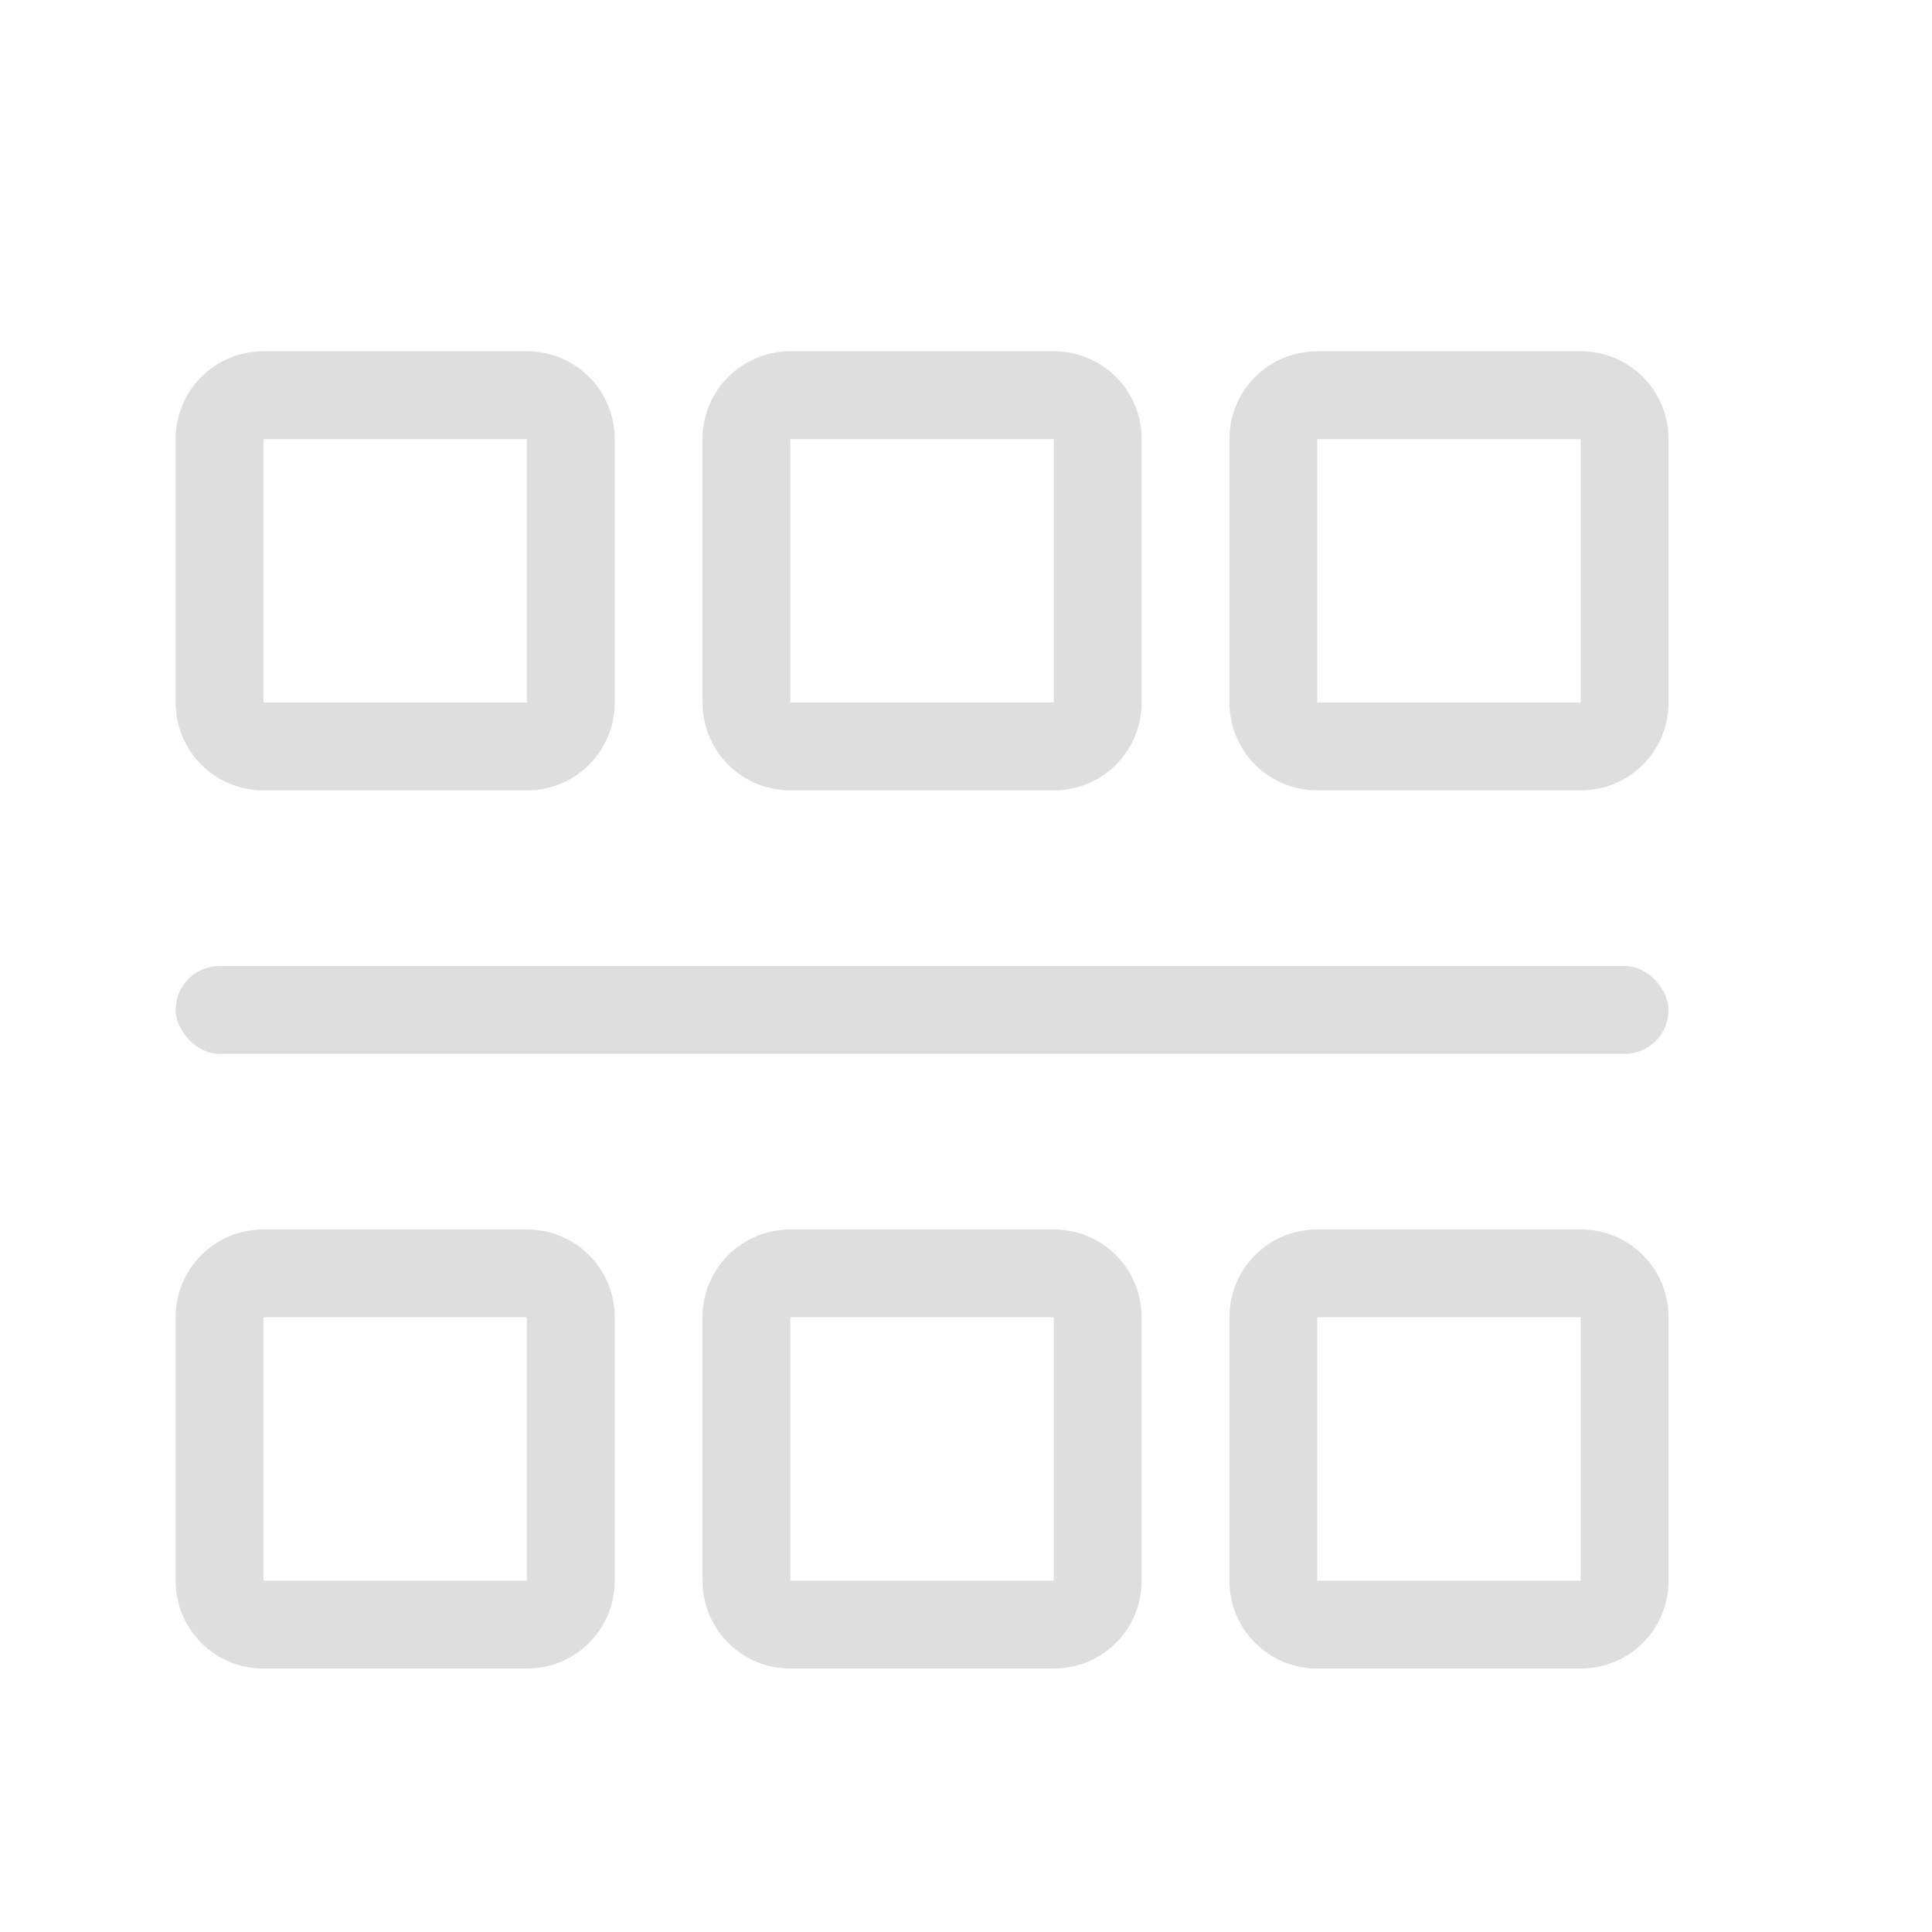 <?xml version='1.0' encoding='ASCII'?>
<svg xmlns="http://www.w3.org/2000/svg" viewBox="0 0 22 22">
<defs><style id="current-color-scheme" type="text/css">.ColorScheme-Contrast{color:#dedede; fill:currentColor;}</style></defs><g fill="currentColor" class="ColorScheme-Contrast" style="fill:currentColor">
<rect width="17" height="1" x="2" y="11" ry=".5" class="ColorScheme-Contrast" fill="currentColor" style="fill:currentColor"/>
<path d="M3 4c-.554 0-1 .446-1 1v3c0 .554.446 1 1 1h3c.554 0 1-.446 1-1V5c0-.554-.446-1-1-1zm0 1h3v3H3zm6-1c-.554 0-1 .446-1 1v3c0 .554.446 1 1 1h3c.554 0 1-.446 1-1V5c0-.554-.446-1-1-1zm0 1h3v3H9zm6-1c-.554 0-1 .446-1 1v3c0 .554.446 1 1 1h3c.554 0 1-.446 1-1V5c0-.554-.446-1-1-1zm0 1h3v3h-3zM3 14c-.554 0-1 .446-1 1v3c0 .554.446 1 1 1h3c.554 0 1-.446 1-1v-3c0-.554-.446-1-1-1zm0 1h3v3H3zm6-1c-.554 0-1 .446-1 1v3c0 .554.446 1 1 1h3c.554 0 1-.446 1-1v-3c0-.554-.446-1-1-1zm0 1h3v3H9zm6-1c-.554 0-1 .446-1 1v3c0 .554.446 1 1 1h3c.554 0 1-.446 1-1v-3c0-.554-.446-1-1-1zm0 1h3v3h-3z" class="ColorScheme-Contrast" fill="currentColor" style="fill:currentColor"/>
</g>
</svg>
